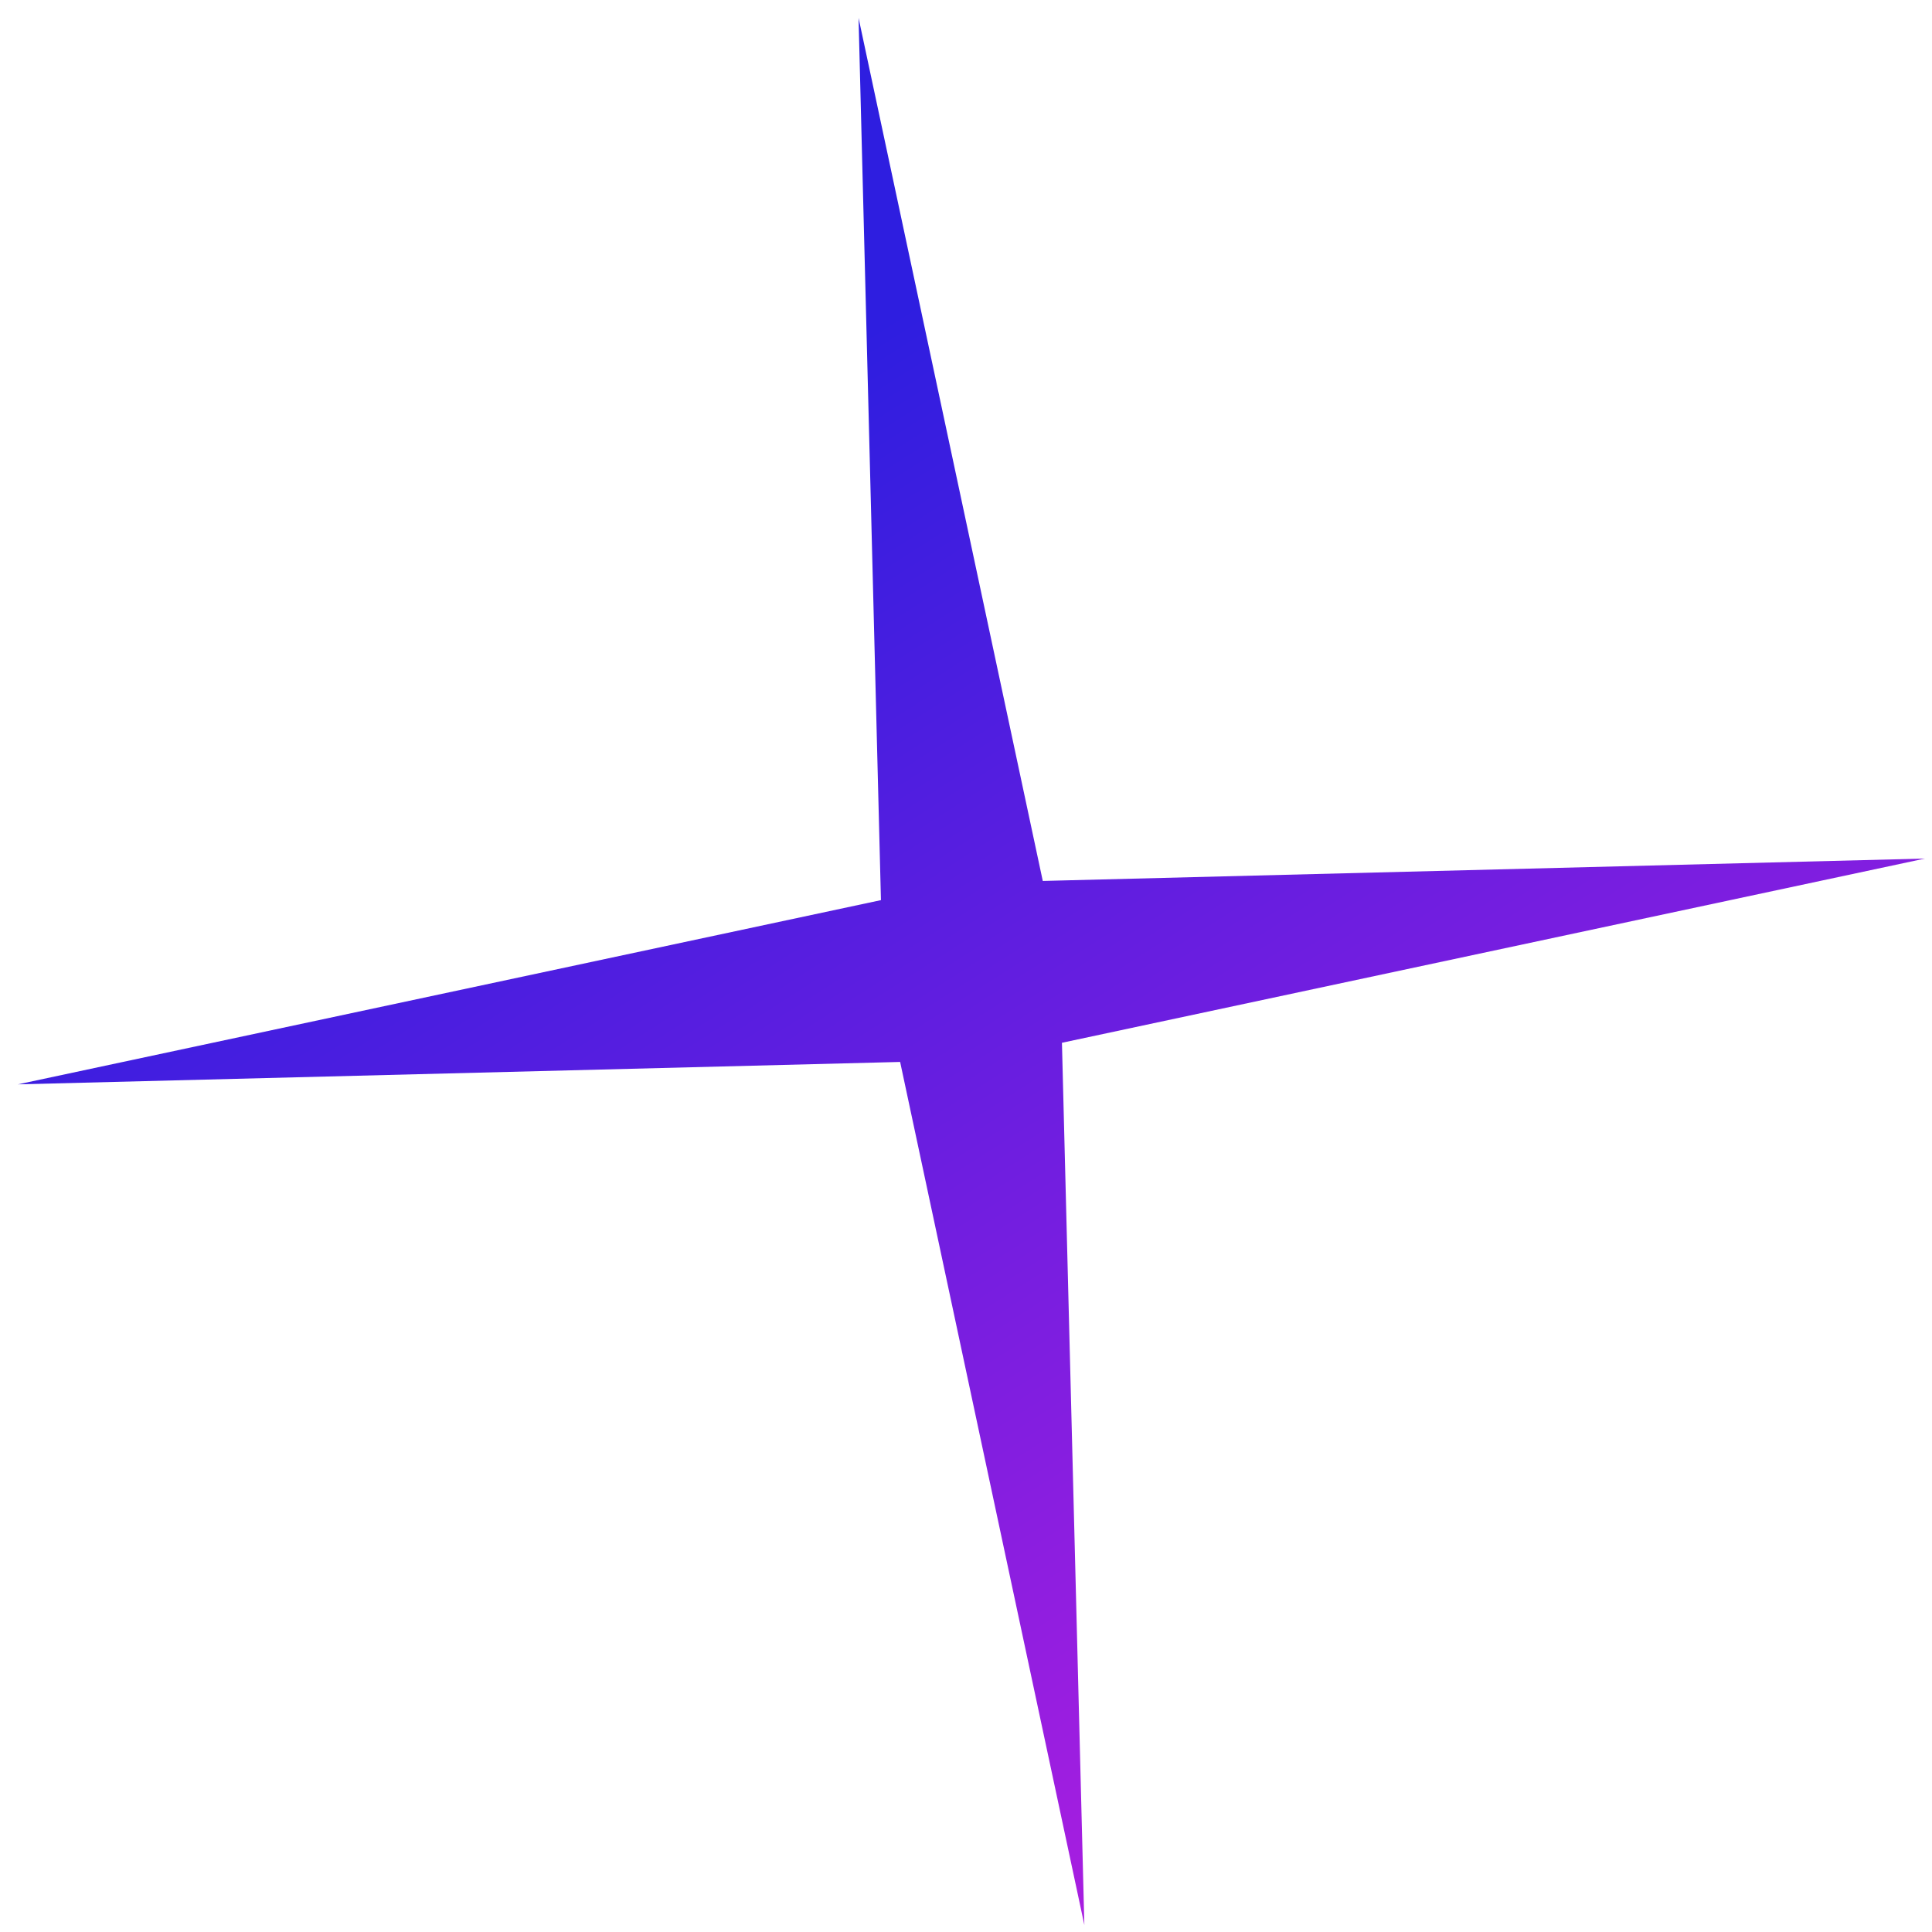 <svg width="85" height="85" viewBox="0 0 85 85" fill="none" xmlns="http://www.w3.org/2000/svg">
<path d="M37.773 0.787L45.878 38.758L84.692 37.773L46.721 45.878L47.707 84.692L39.602 46.721L0.788 47.707L38.758 39.602L37.773 0.787Z" fill="url(#paint0_linear_86_4369)"/>
<defs>
<linearGradient id="paint0_linear_86_4369" x1="22.673" y1="24.586" x2="65.211" y2="91.055" gradientUnits="userSpaceOnUse">
<stop stop-color="#2E1EE0"/>
<stop offset="1" stop-color="#C51EE0"/>
</linearGradient>
</defs>
</svg>
